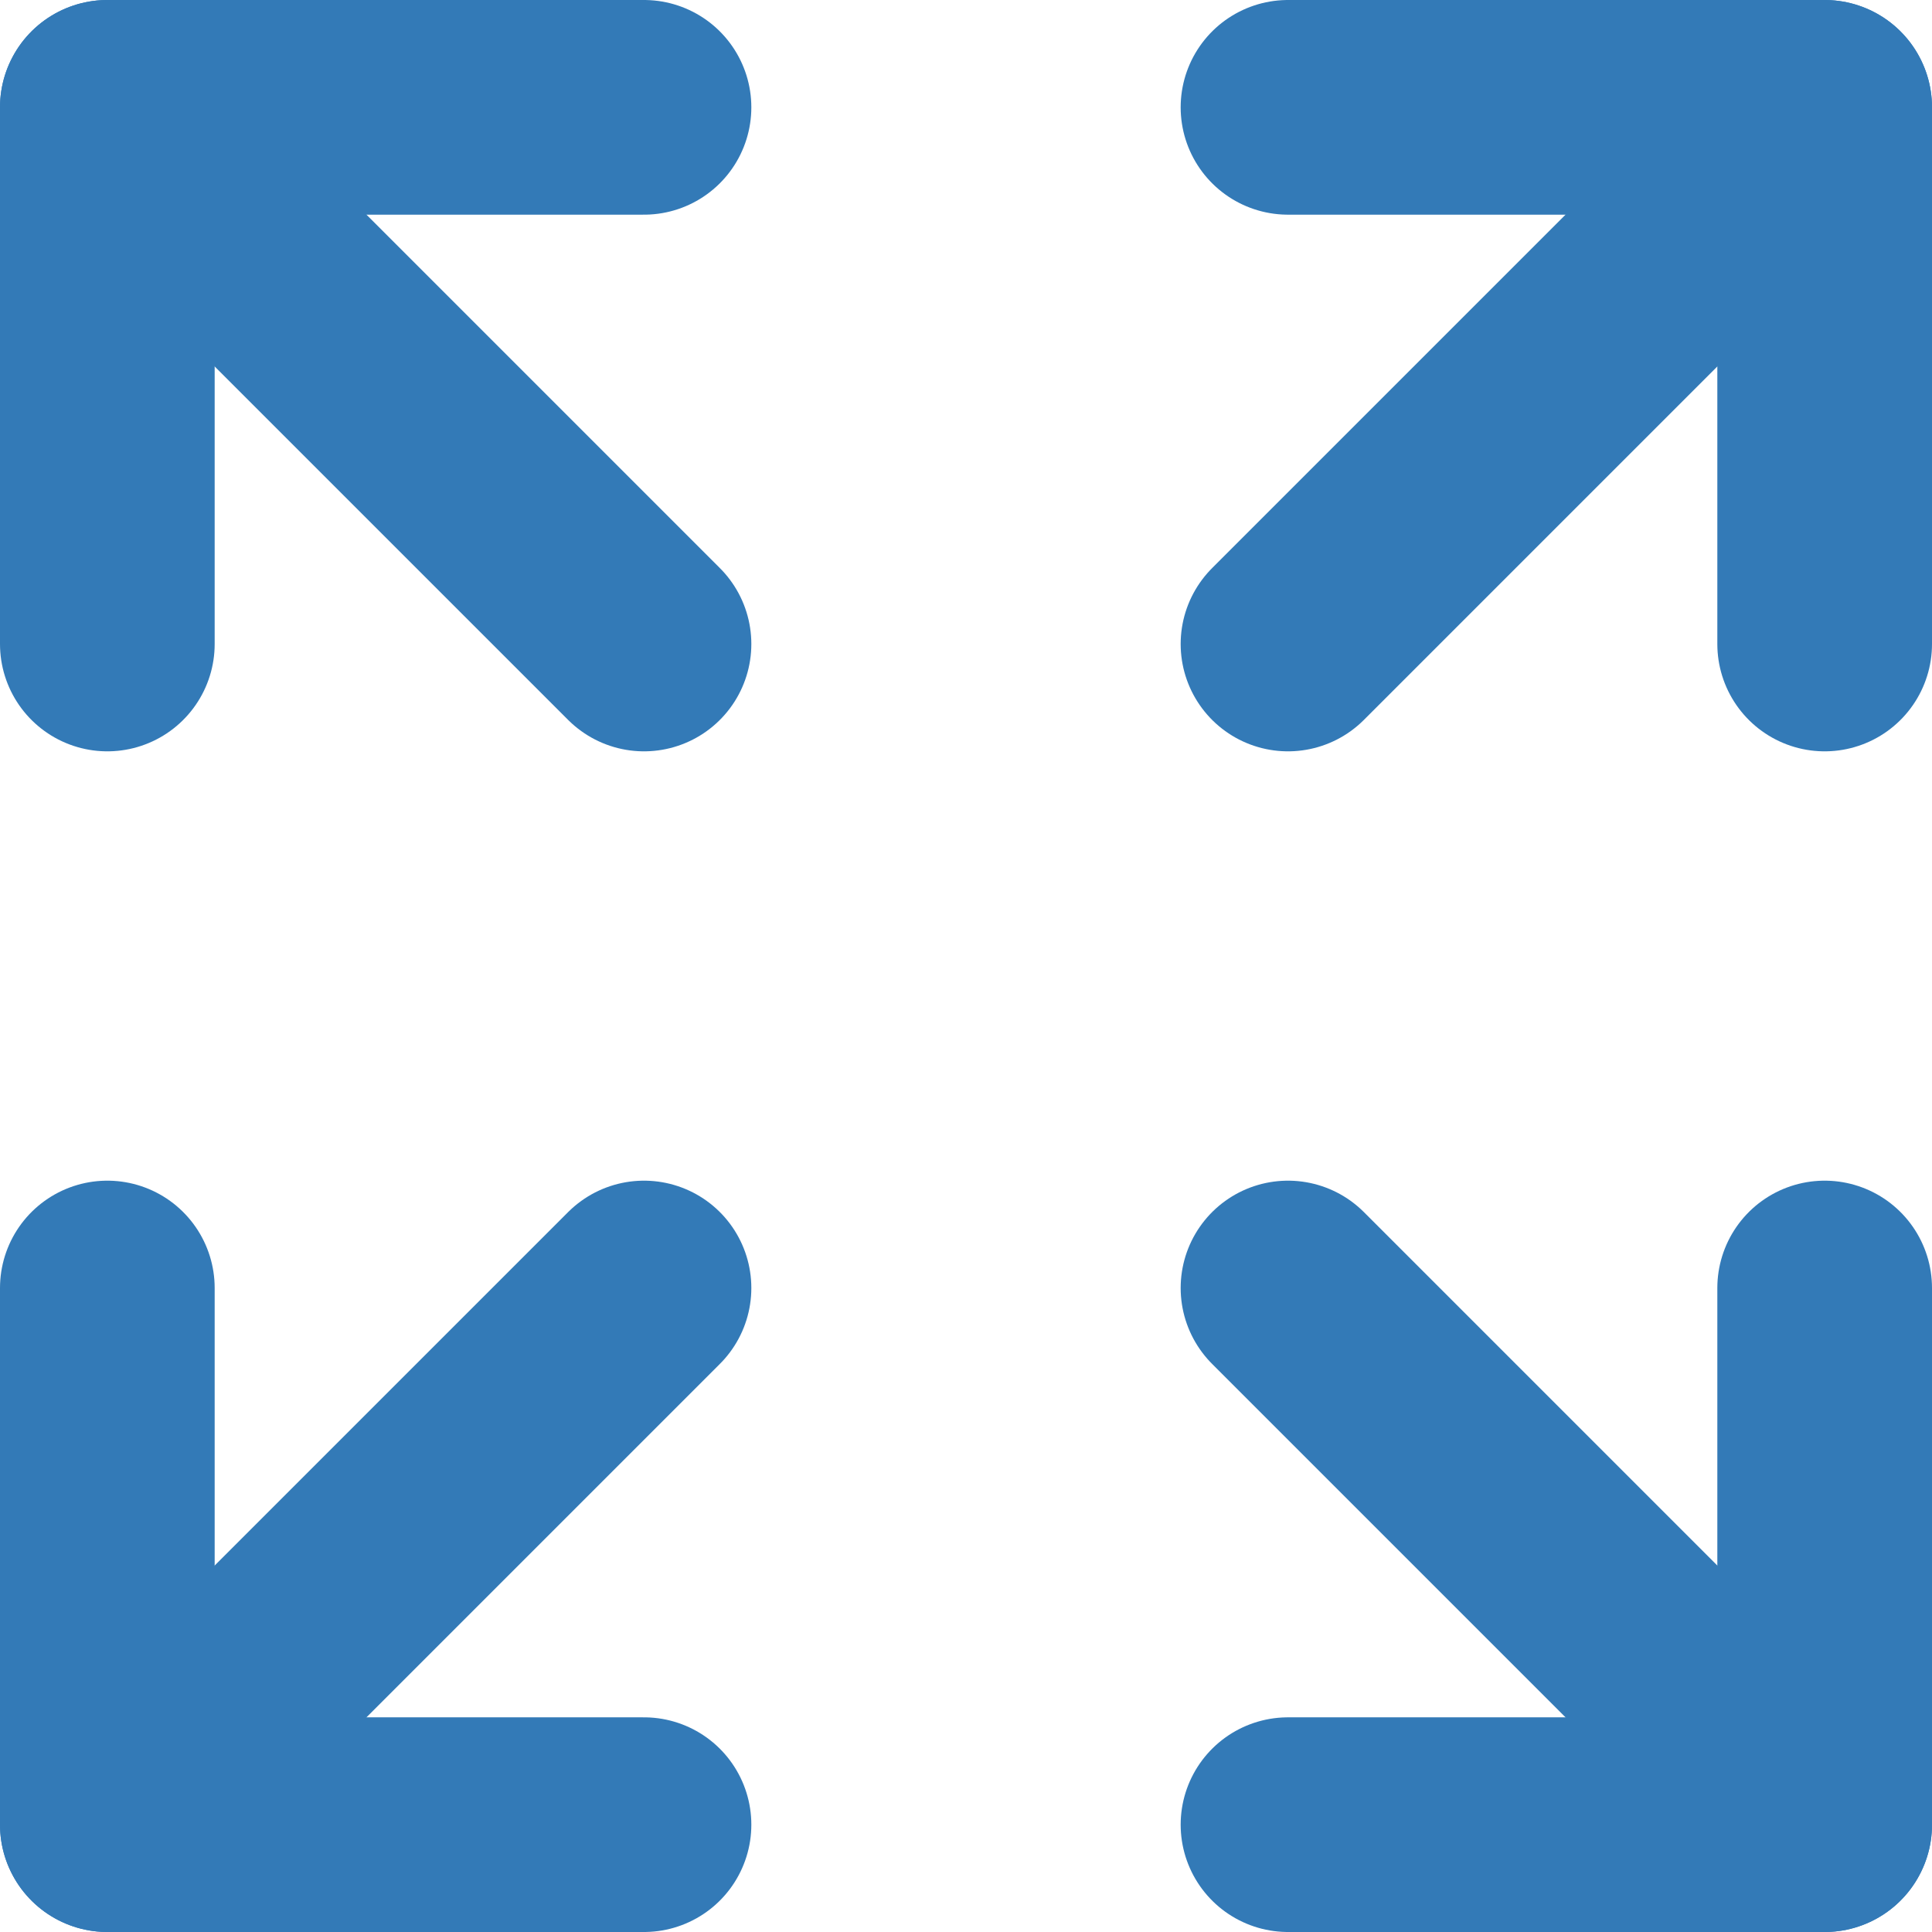 <?xml version="1.0" encoding="UTF-8"?>
<svg width="18px" height="18px" viewBox="0 0 18 18" version="1.1" xmlns="http://www.w3.org/2000/svg" xmlns:xlink="http://www.w3.org/1999/xlink">
    <!-- Generator: Sketch 51.2 (57519) - http://www.bohemiancoding.com/sketch -->
    <title>mediaFullScreen</title>
    <desc>Created with Sketch.</desc>
    <defs></defs>
    <g id="Page-1" stroke="none" stroke-width="1" fill="none" fill-rule="evenodd" stroke-linecap="round" stroke-linejoin="round">
        <g id="mediaFullScreen" stroke="#337AB7" stroke-width="2">
            <path d="M1,1 L6,6" id="fsTLTail"></path>
            <polyline id="fsTLArrow" points="1 6 1 1 6 1"></polyline>
            <path d="M17,1 L12,6" id="fsTRTail"></path>
            <polyline id="fsTRArrow" points="17 6 17 1 12 1"></polyline>
            <path d="M17,17 L12,12" id="fsBRTail"></path>
            <polyline id="fsBRArrow" points="17 12 17 17 12 17"></polyline>
            <path d="M1,17 L6,12" id="fsBLTail"></path>
            <polyline id="fsBLArrow" points="1 12 1 17 6 17"></polyline>
        </g>
    </g>
</svg>